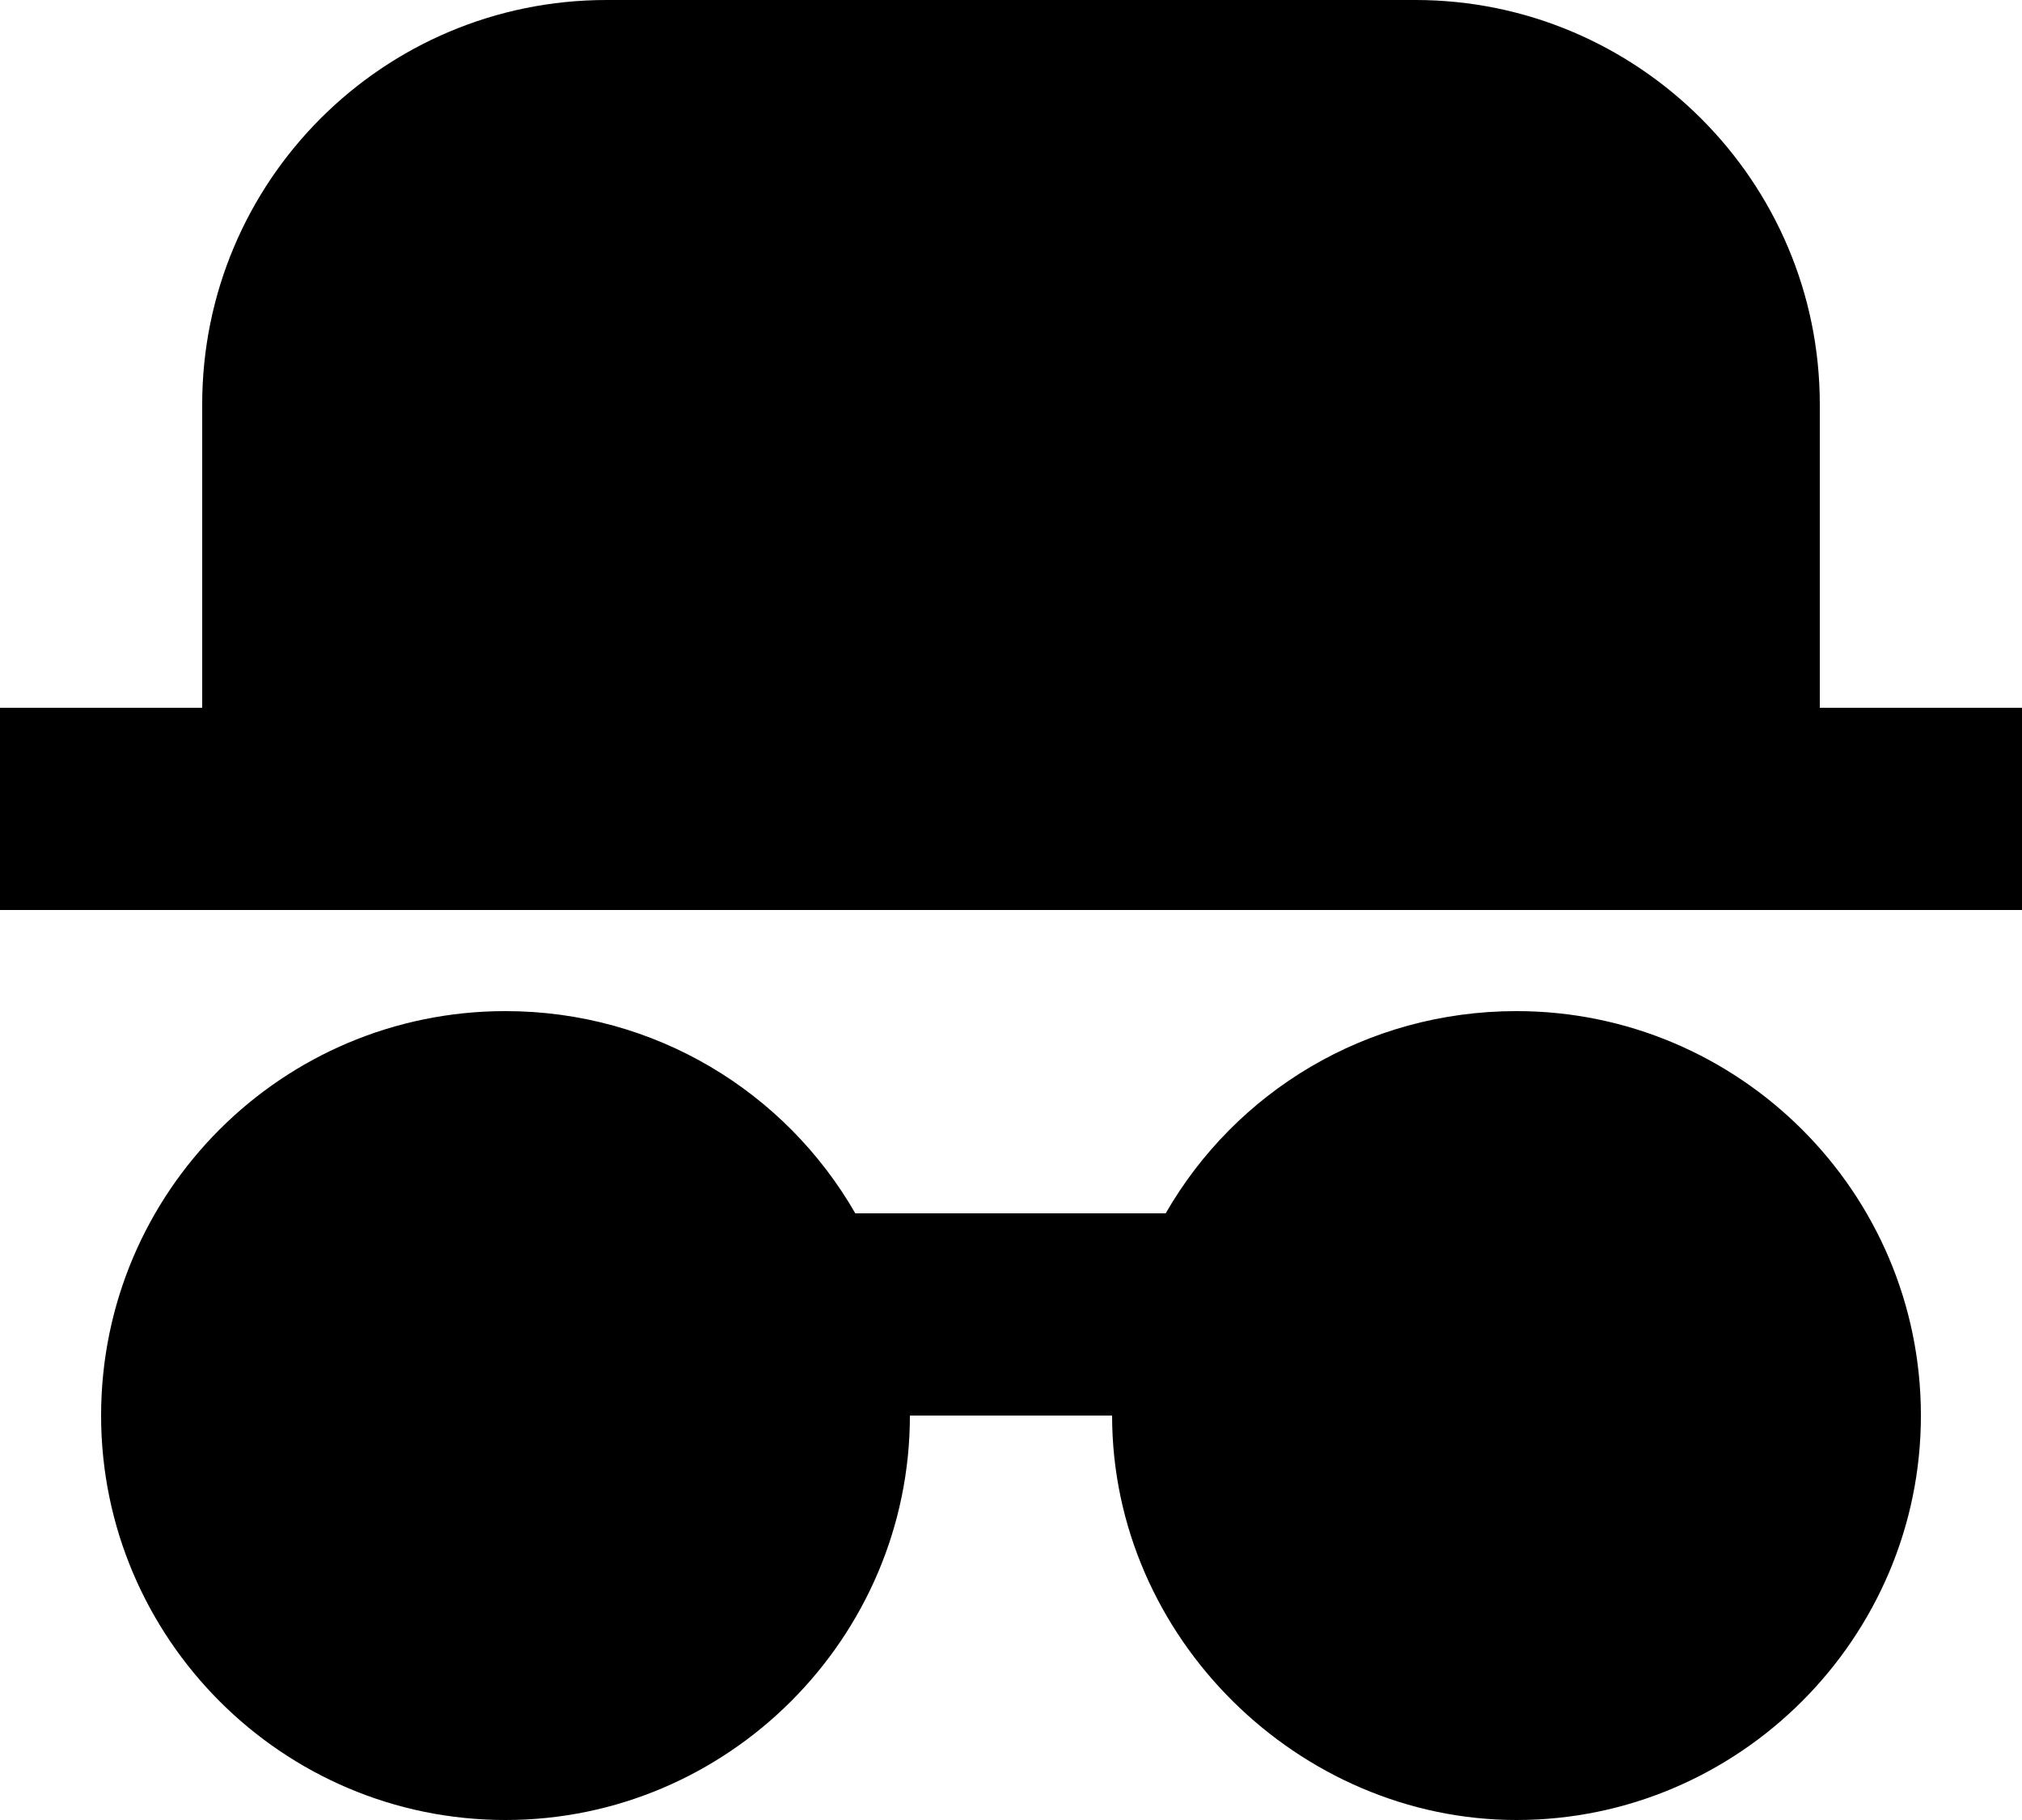 <svg width="20" height="18" viewBox="0 0 20 18" fill="none" xmlns="http://www.w3.org/2000/svg" xmlns:xlink="http://www.w3.org/1999/xlink">
  <defs/>
  <path id="Vector" d="M15 10C17.2 10 19 11.79 19 14C19 16.2 17.2 18 15 18C12.85 18 11 16.2 11 14L9 14C9 16.2 7.2 18 5 18C2.79 18 1 16.2 1 14C1 11.79 2.79 10 5 10C6.48 10 7.77 10.8 8.46 12L11.53 12C12.22 10.8 13.51 10 15 10ZM0 9L0 7L2 7L2 4C2 1.79 3.79 0 6 0L14 0C16.2 0 18 1.79 18 4L18 7L20 7L20 9L0 9Z" fill="currentColor" fill-opacity="1" fill-rule="nonzero"/>
</svg>
